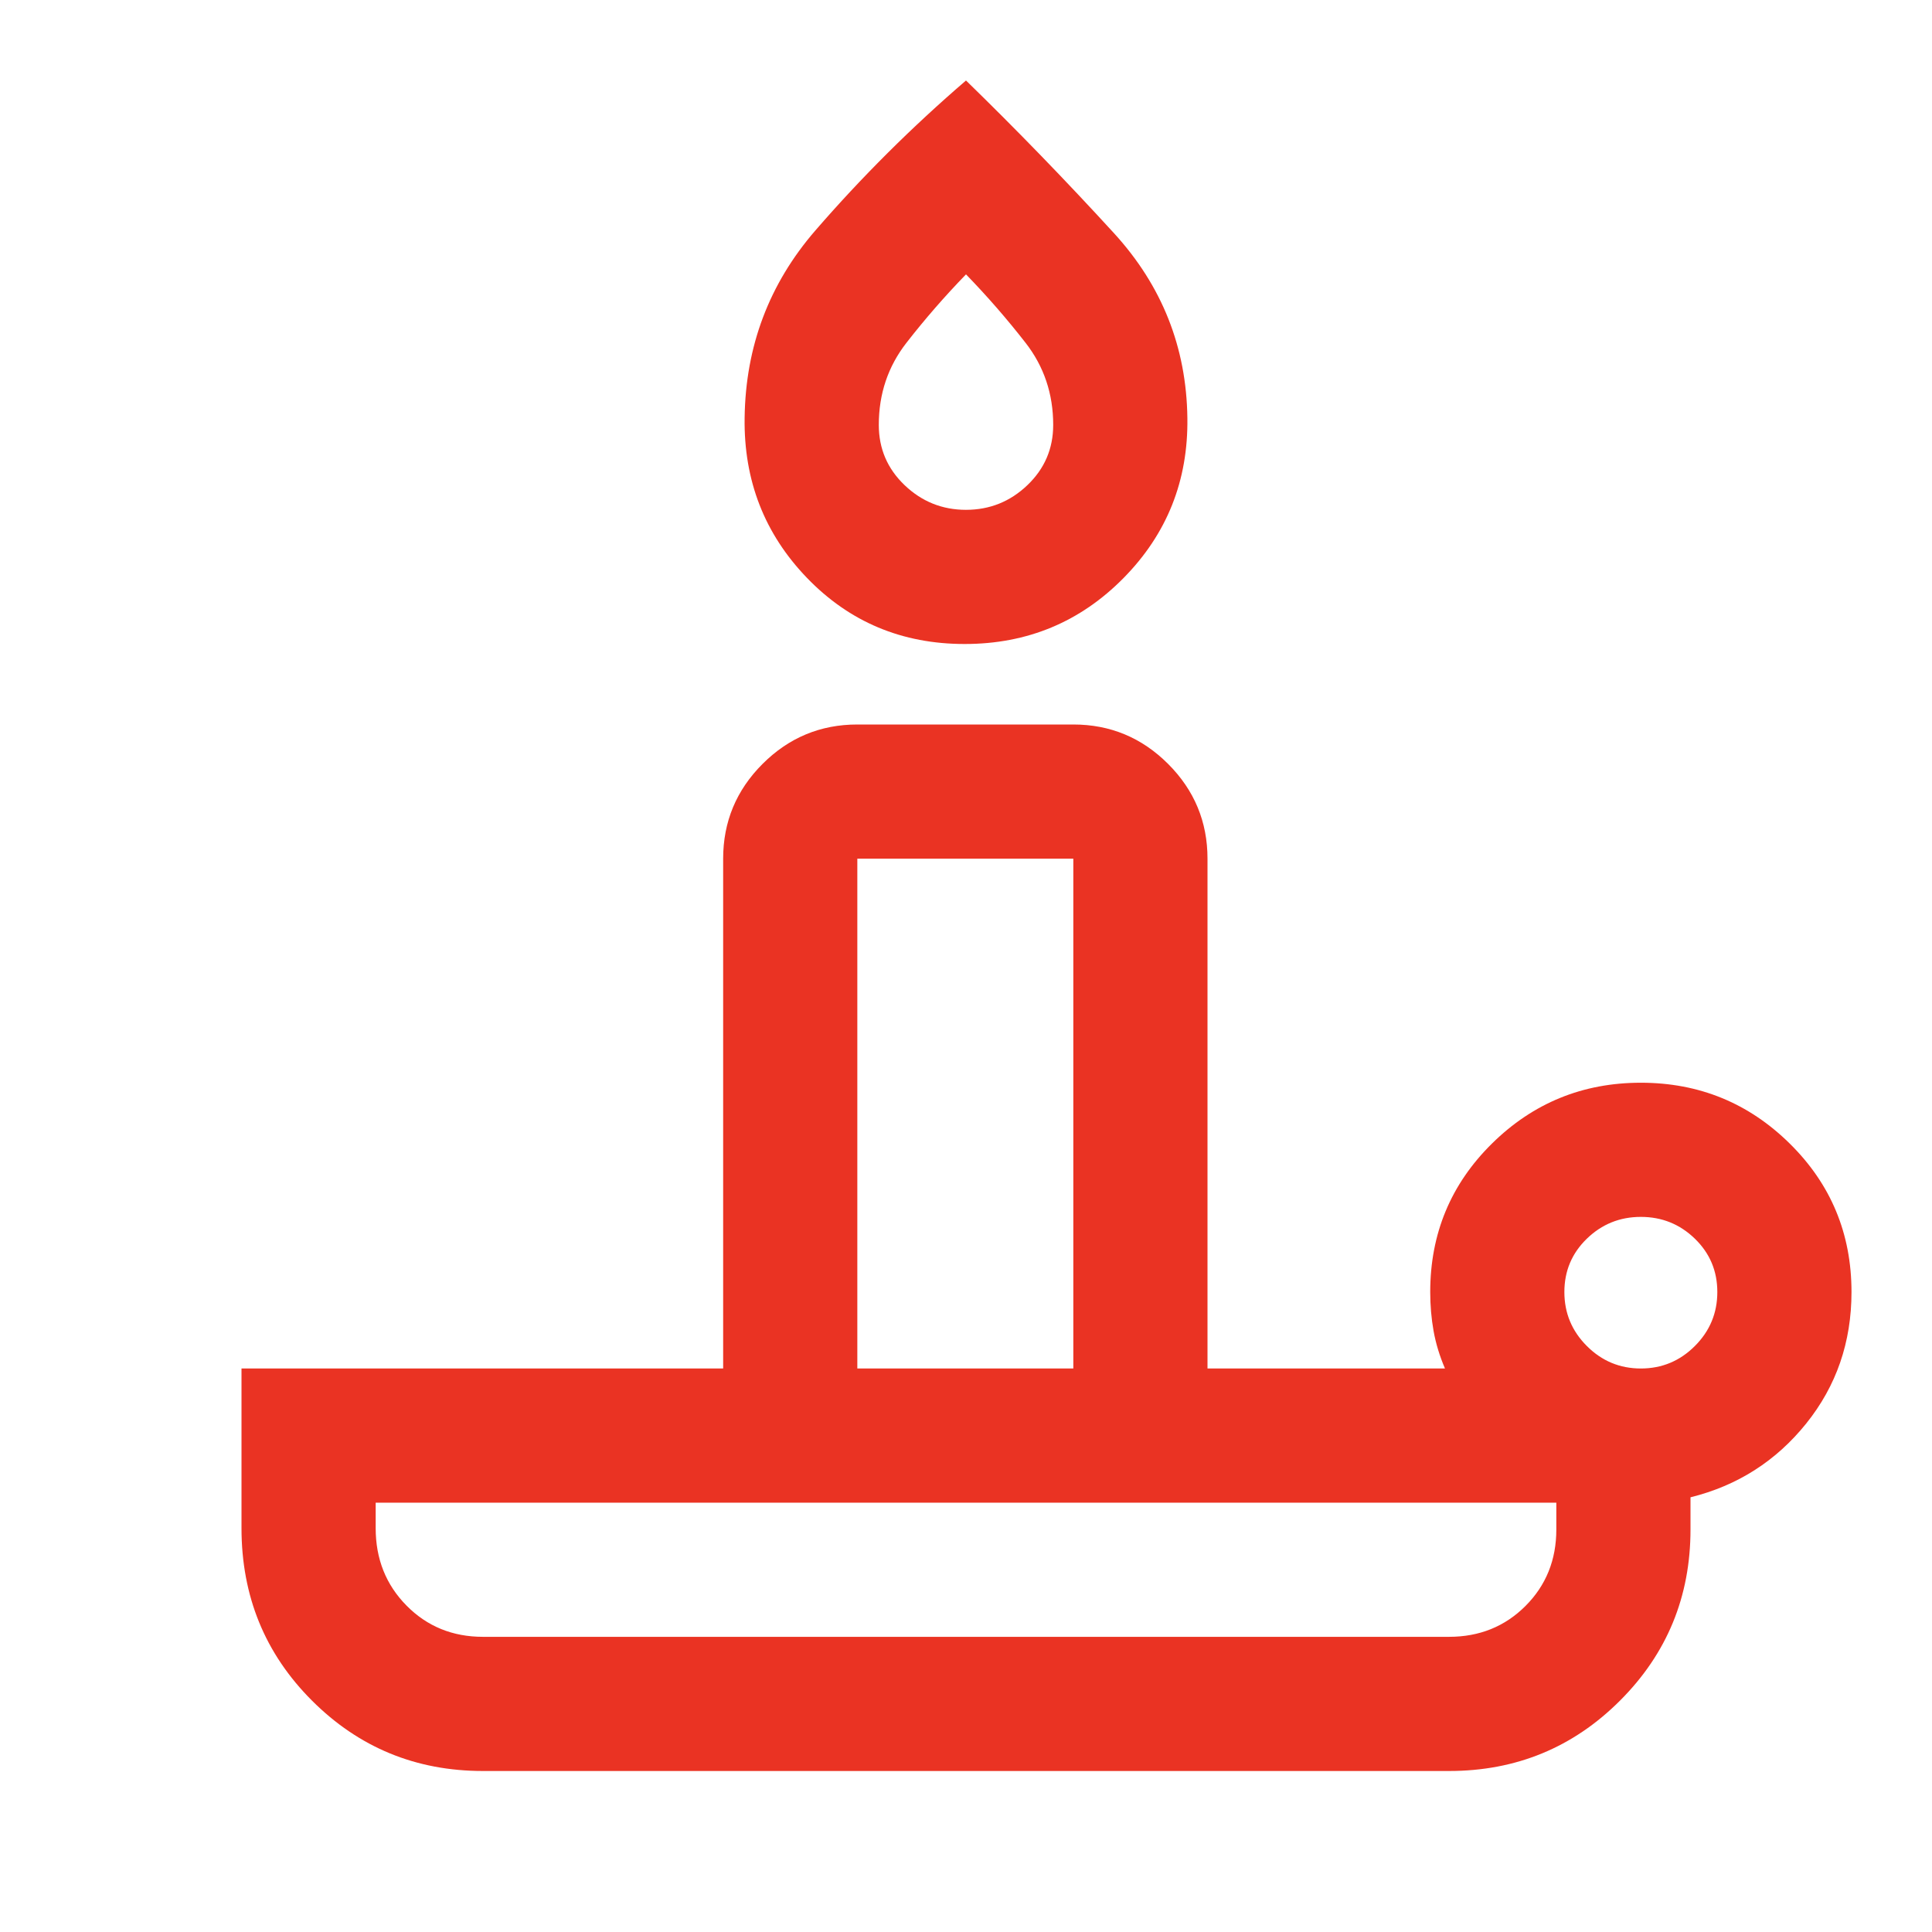<svg xmlns="http://www.w3.org/2000/svg" height="40px" viewBox="0 -960 960 960" width="40px" fill="#EA3323"><path d="M240-146.67h480q22.67 0 38-15.33 15.33-15.33 15.33-38v-13.33H186.67v12.66q0 22.95 15.33 38.48 15.33 15.52 38 15.52ZM479.33-640q-46.66 0-78.33-32.83-31.67-32.84-31-79.5.67-53.34 35.17-93.17T480-920q37.67 36.67 73.5 75.83Q589.33-805 590-752.33q.67 46.66-31.67 79.5Q526-640 479.33-640ZM426-280h107.33v-253.33H426V-280Zm54-426.67q17.67 0 30.5-12.25 12.83-12.25 12.83-29.94 0-23.14-13.72-40.78T480-823.67q-15.89 16.39-29.61 34.03-13.72 17.64-13.72 40.78 0 17.69 12.83 29.94t30.5 12.25ZM815.33-280q15.67 0 26.84-11.17 11.16-11.16 11.16-26.83 0-15.67-11.16-26.5-11.17-10.83-26.84-10.83-15.66 0-26.83 10.83-11.17 10.83-11.17 26.5t11.17 26.83Q799.67-280 815.33-280ZM720-80H240q-50 0-85-35t-35-85.67V-280h239.33v-253.33q0-27.5 19.59-47.09Q398.5-600 426-600h107.33q27.5 0 47.09 19.58Q600-560.83 600-533.33V-280h118q-4-9.33-5.67-18.67-1.66-9.33-1.66-19.33 0-43.49 30.66-73.75Q772-422 815.33-422q43.34 0 74 30.25Q920-361.49 920-318q0 37.33-22.5 65.33T840-216v16q0 50-35 85t-85 35Zm-240-66.67ZM426-280h107.33H426Zm54-485.33Z"/></svg>
